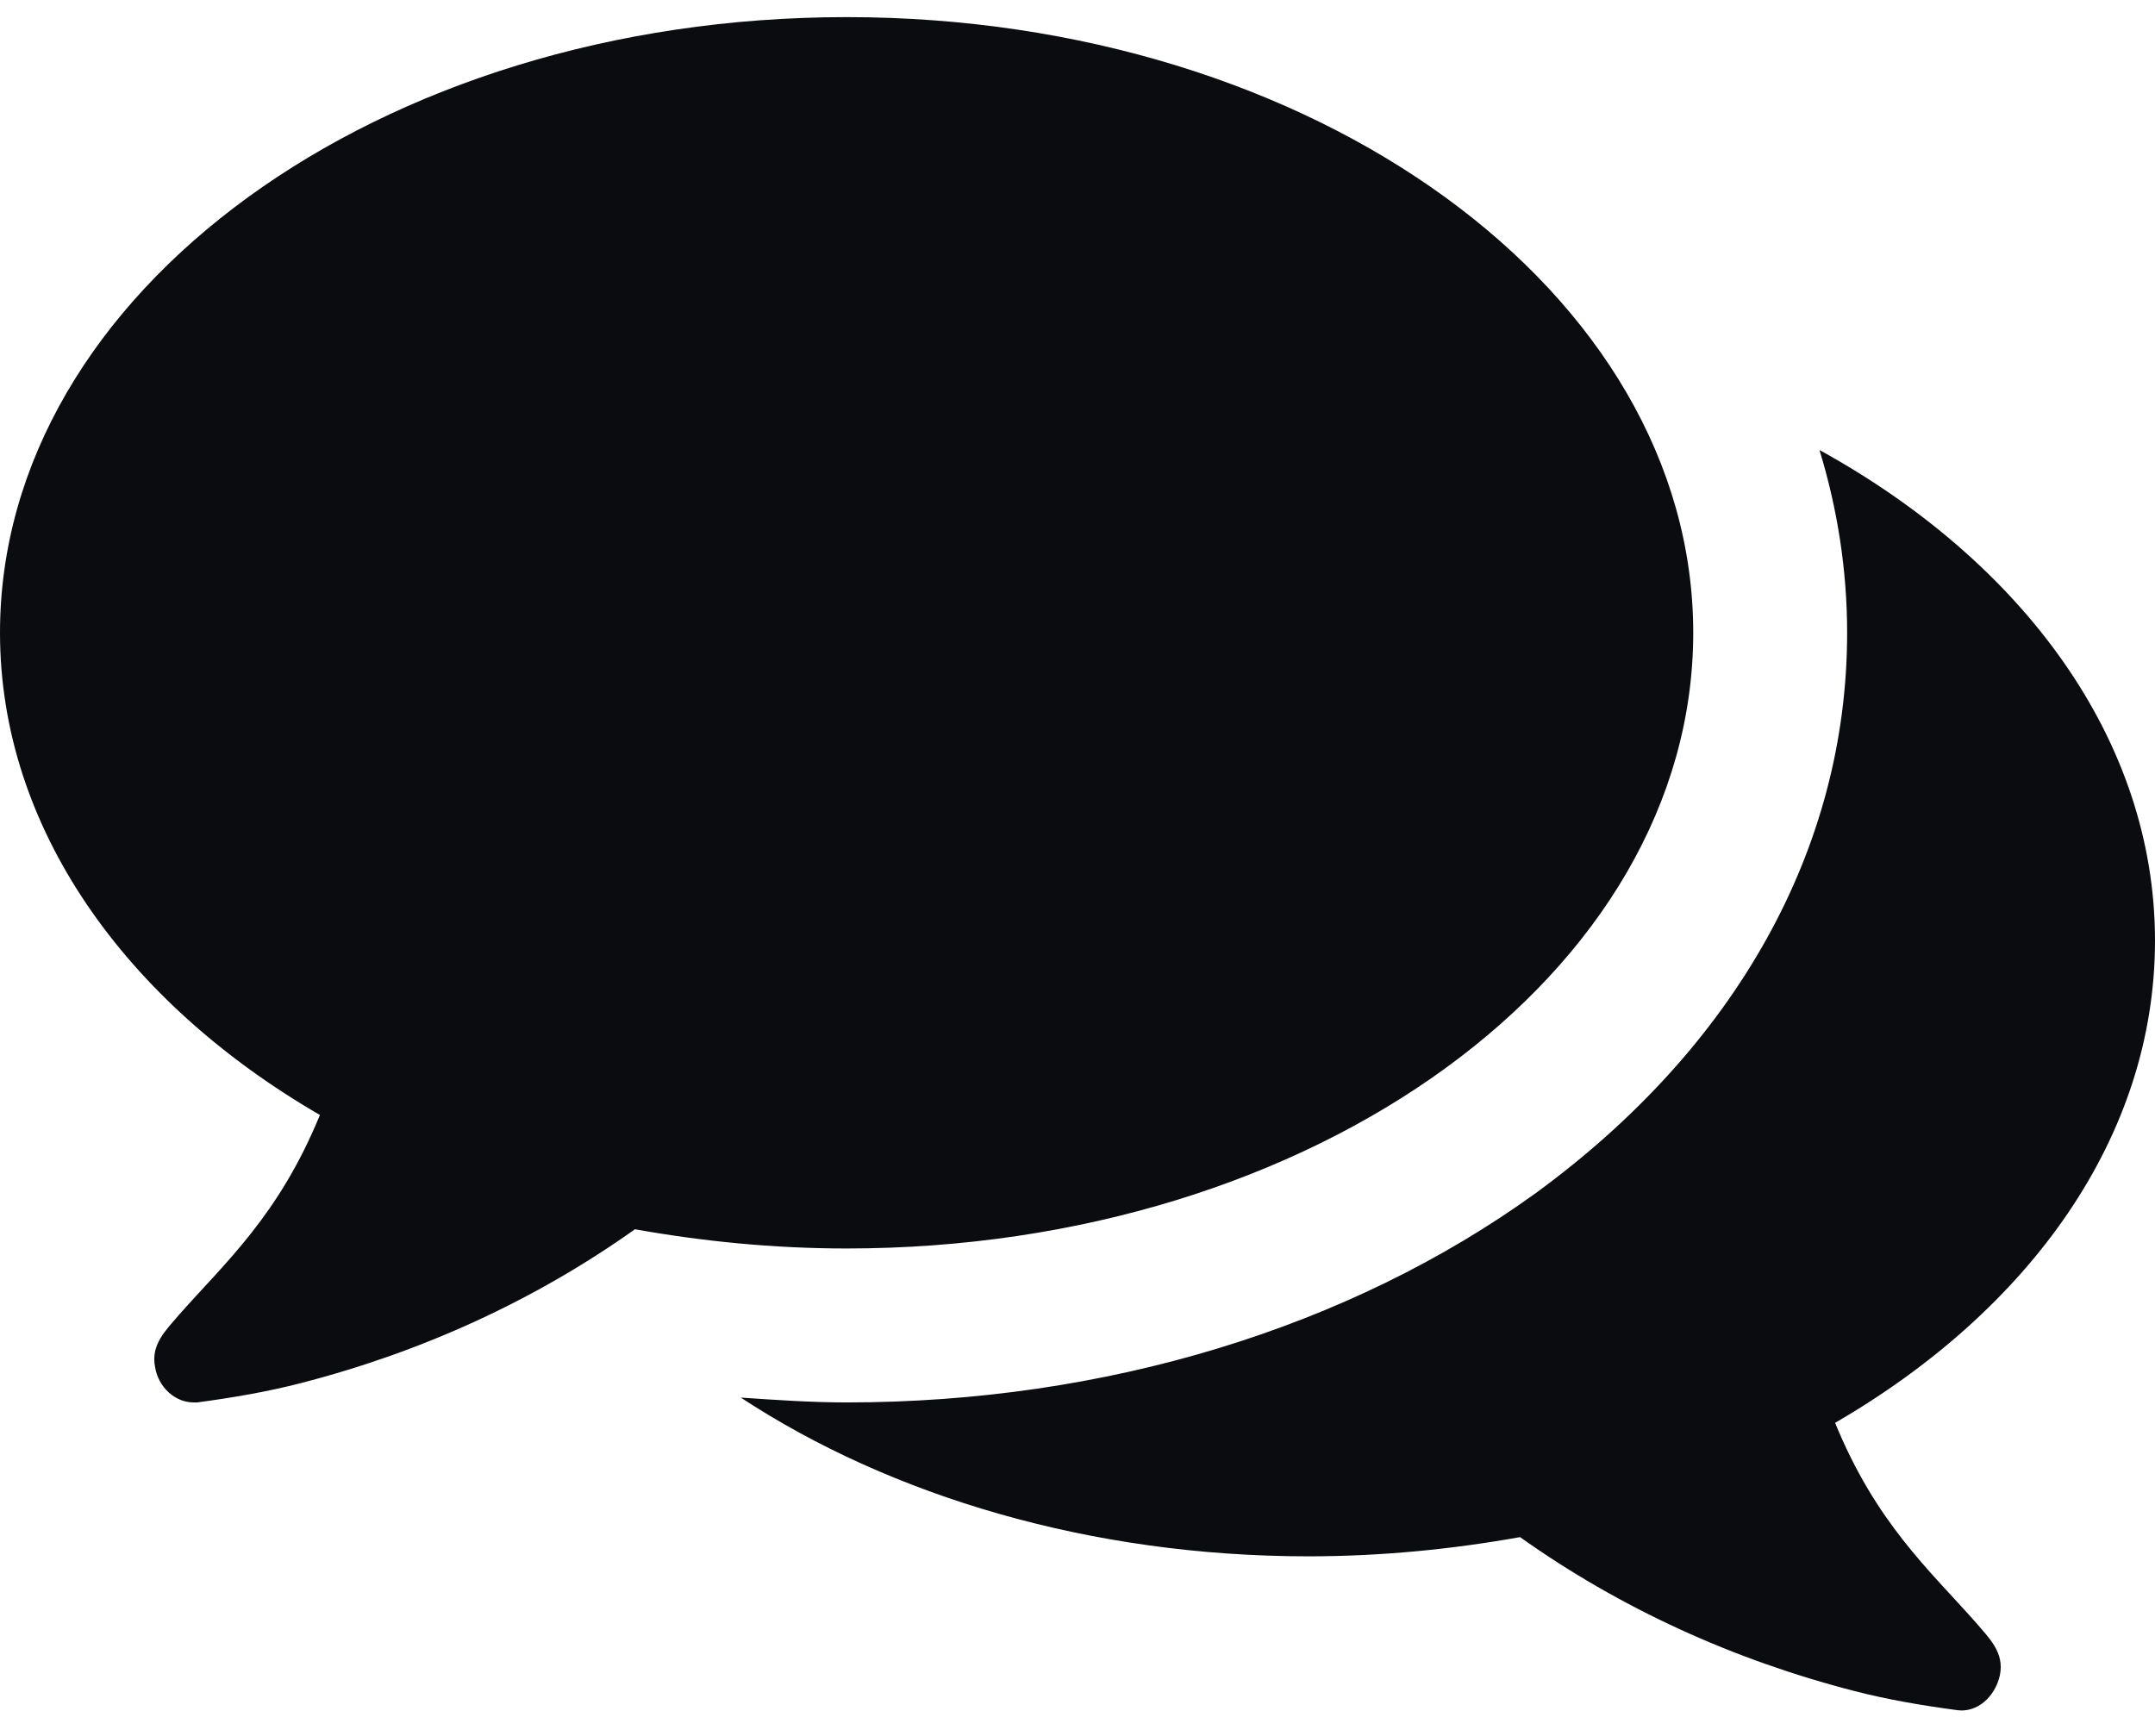<svg width="36" height="29" viewBox="0 0 36 29" fill="none" xmlns="http://www.w3.org/2000/svg">
<path d="M28.286 10.571C28.286 4.886 21.958 0.286 14.143 0.286C6.328 0.286 0 4.886 0 10.571C0 13.826 2.089 16.739 5.344 18.627C4.661 20.295 3.777 21.078 2.993 21.962C2.772 22.223 2.511 22.464 2.592 22.846C2.652 23.188 2.933 23.429 3.234 23.429C3.254 23.429 3.275 23.429 3.295 23.429C3.897 23.348 4.48 23.248 5.022 23.107C7.051 22.585 8.94 21.721 10.607 20.536C11.732 20.737 12.917 20.857 14.143 20.857C21.958 20.857 28.286 16.257 28.286 10.571ZM36 15.714C36 12.359 33.79 9.386 30.395 7.518C30.696 8.502 30.857 9.527 30.857 10.571C30.857 14.167 29.009 17.482 25.654 19.933C22.54 22.183 18.462 23.429 14.143 23.429C13.56 23.429 12.958 23.388 12.375 23.348C14.886 24.995 18.221 26 21.857 26C23.083 26 24.268 25.88 25.393 25.679C27.06 26.864 28.949 27.728 30.978 28.25C31.52 28.391 32.103 28.491 32.705 28.571C33.027 28.612 33.328 28.35 33.408 27.989C33.489 27.607 33.228 27.366 33.007 27.105C32.223 26.221 31.339 25.438 30.656 23.77C33.911 21.882 36 18.989 36 15.714Z" fill="#0B0C10"/>
</svg>
